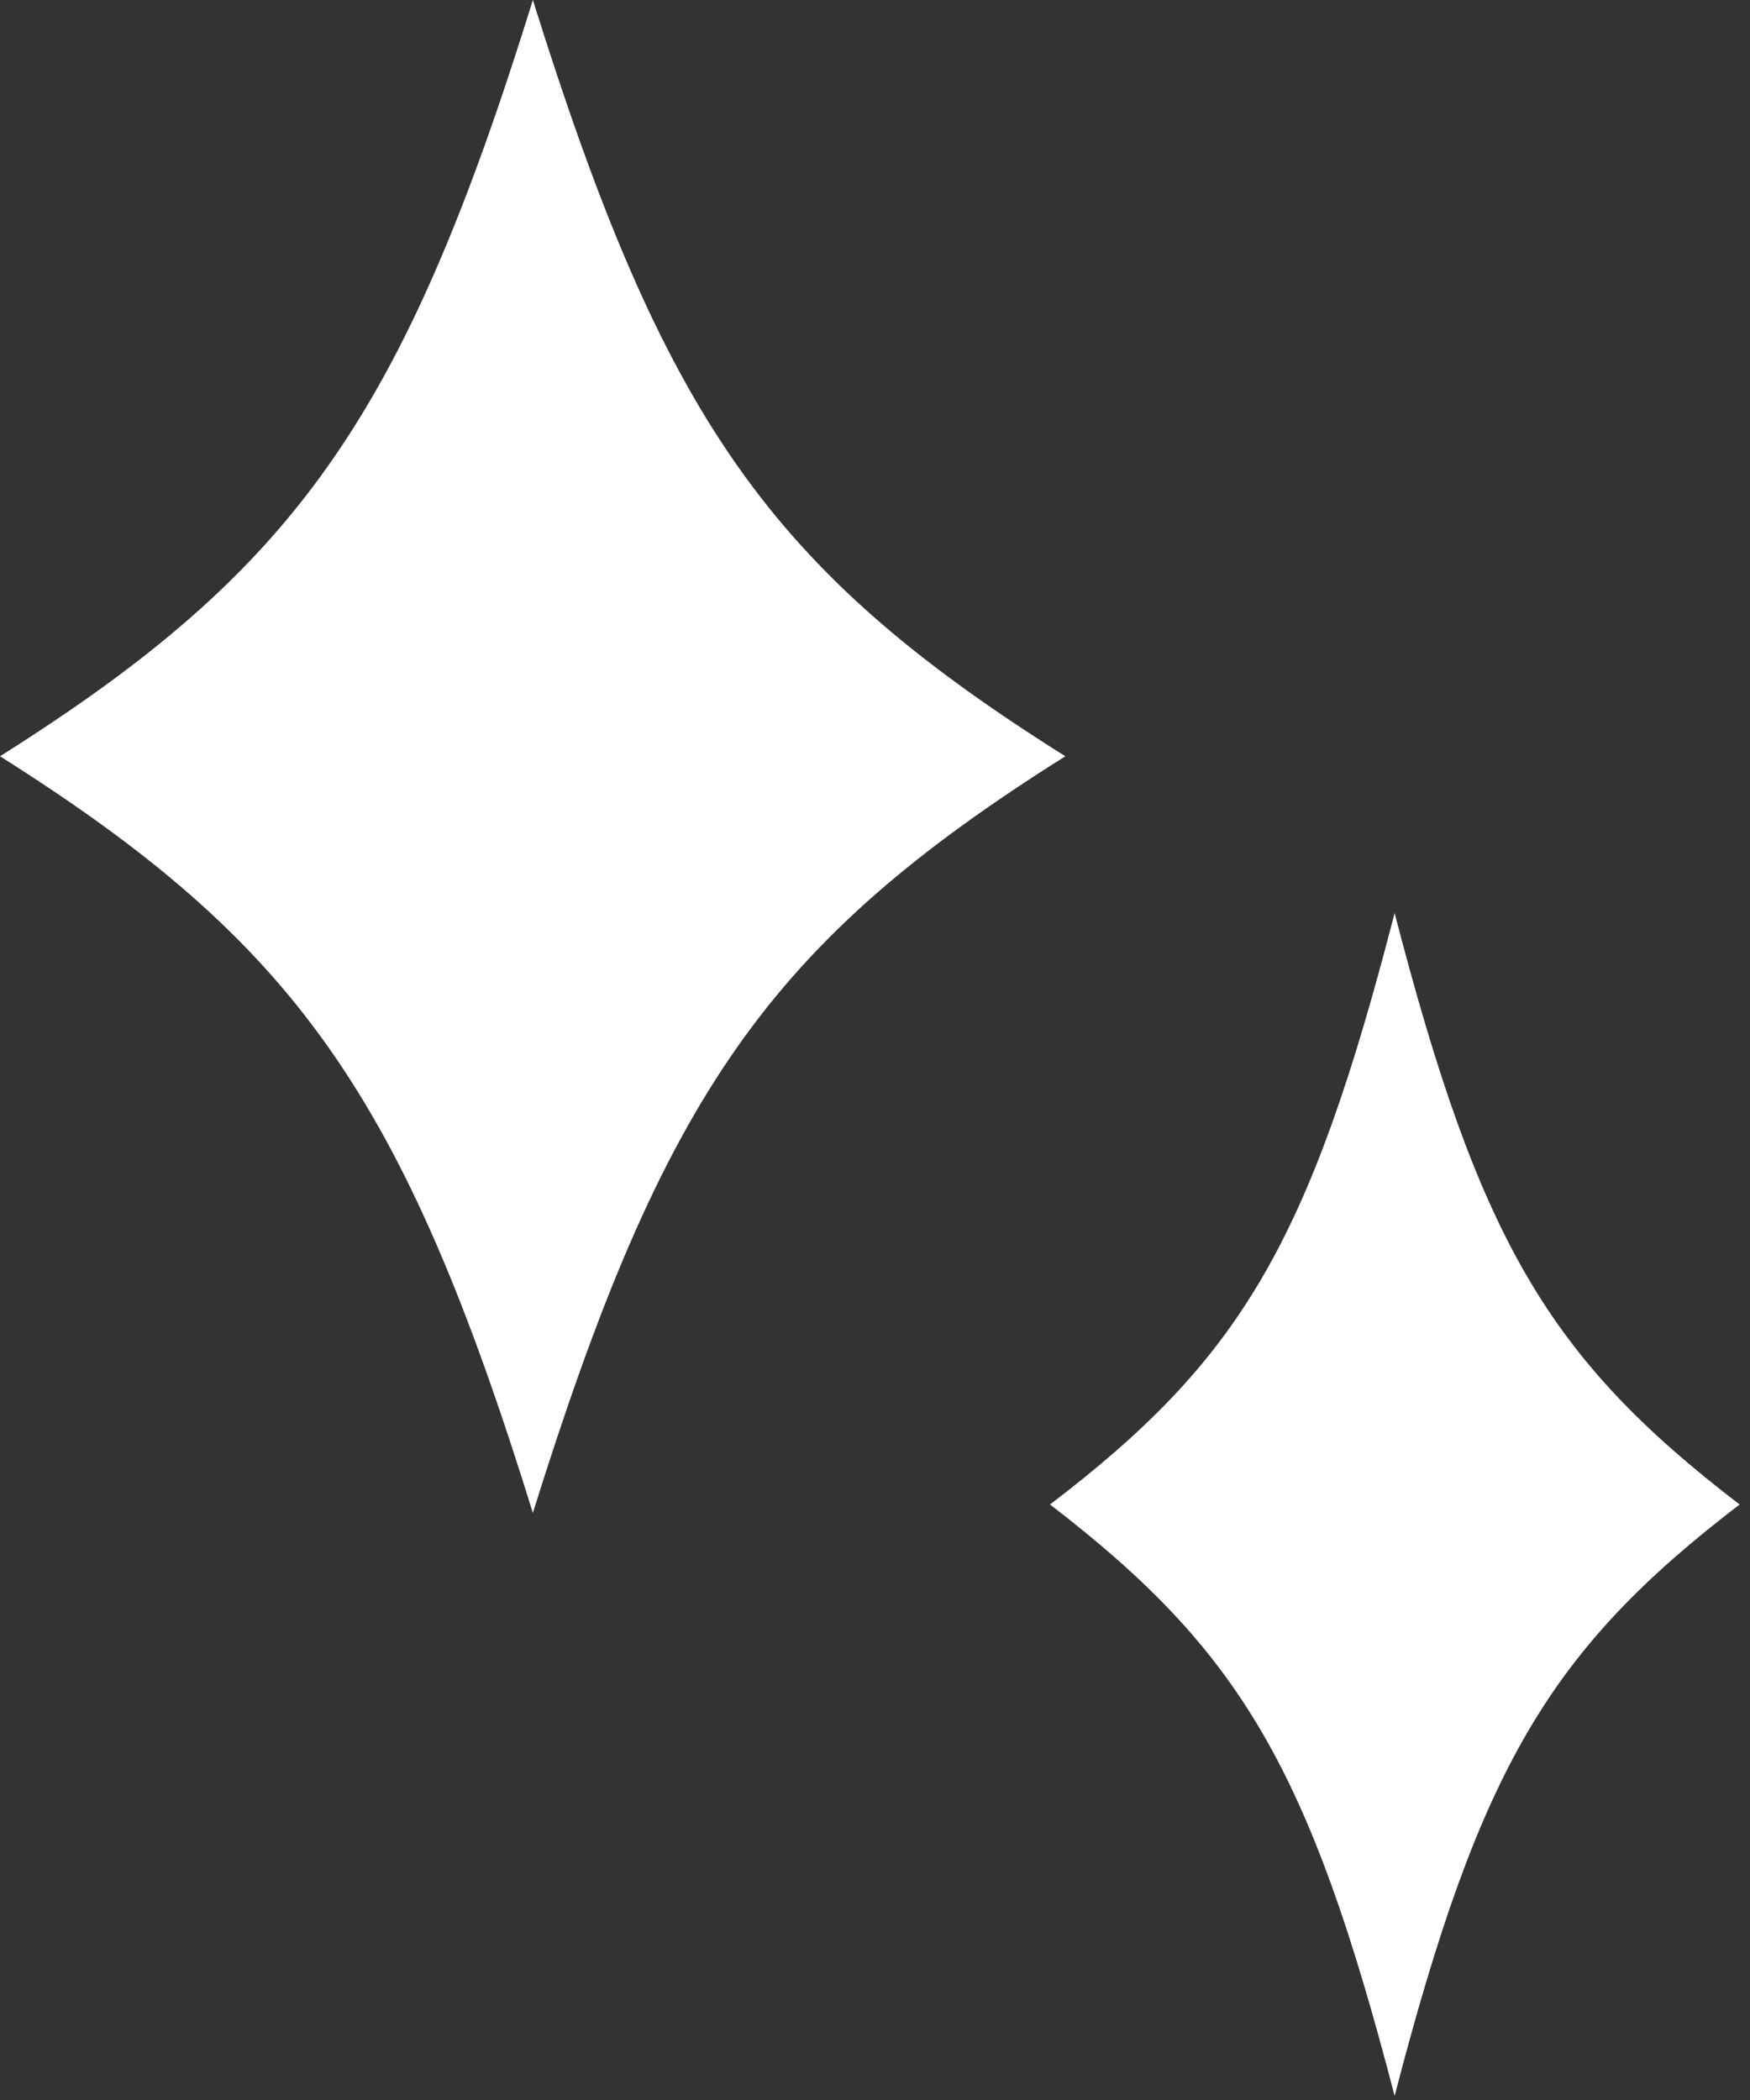 <svg width="115" height="138" viewBox="0 0 115 138" fill="none" xmlns="http://www.w3.org/2000/svg">
<rect x="0" y="0" width="115" height="138" fill="#333333" stroke="none"/>
<path d="M35.017 0C26.473 27.532 19.397 37.471 0 49.697C19.397 61.947 26.473 71.862 35.017 99.418C43.632 71.862 50.539 61.947 70.009 49.697C50.539 37.471 43.632 27.532 35.017 0Z" fill="white"/>
<path d="M91.646 60C86.063 81.66 81.538 89.313 69 98.867C81.538 108.494 86.063 116.219 91.646 137.734C97.23 116.219 101.802 108.445 114.317 98.867C101.754 89.241 97.23 81.539 91.646 60Z" fill="white"/>
</svg>
